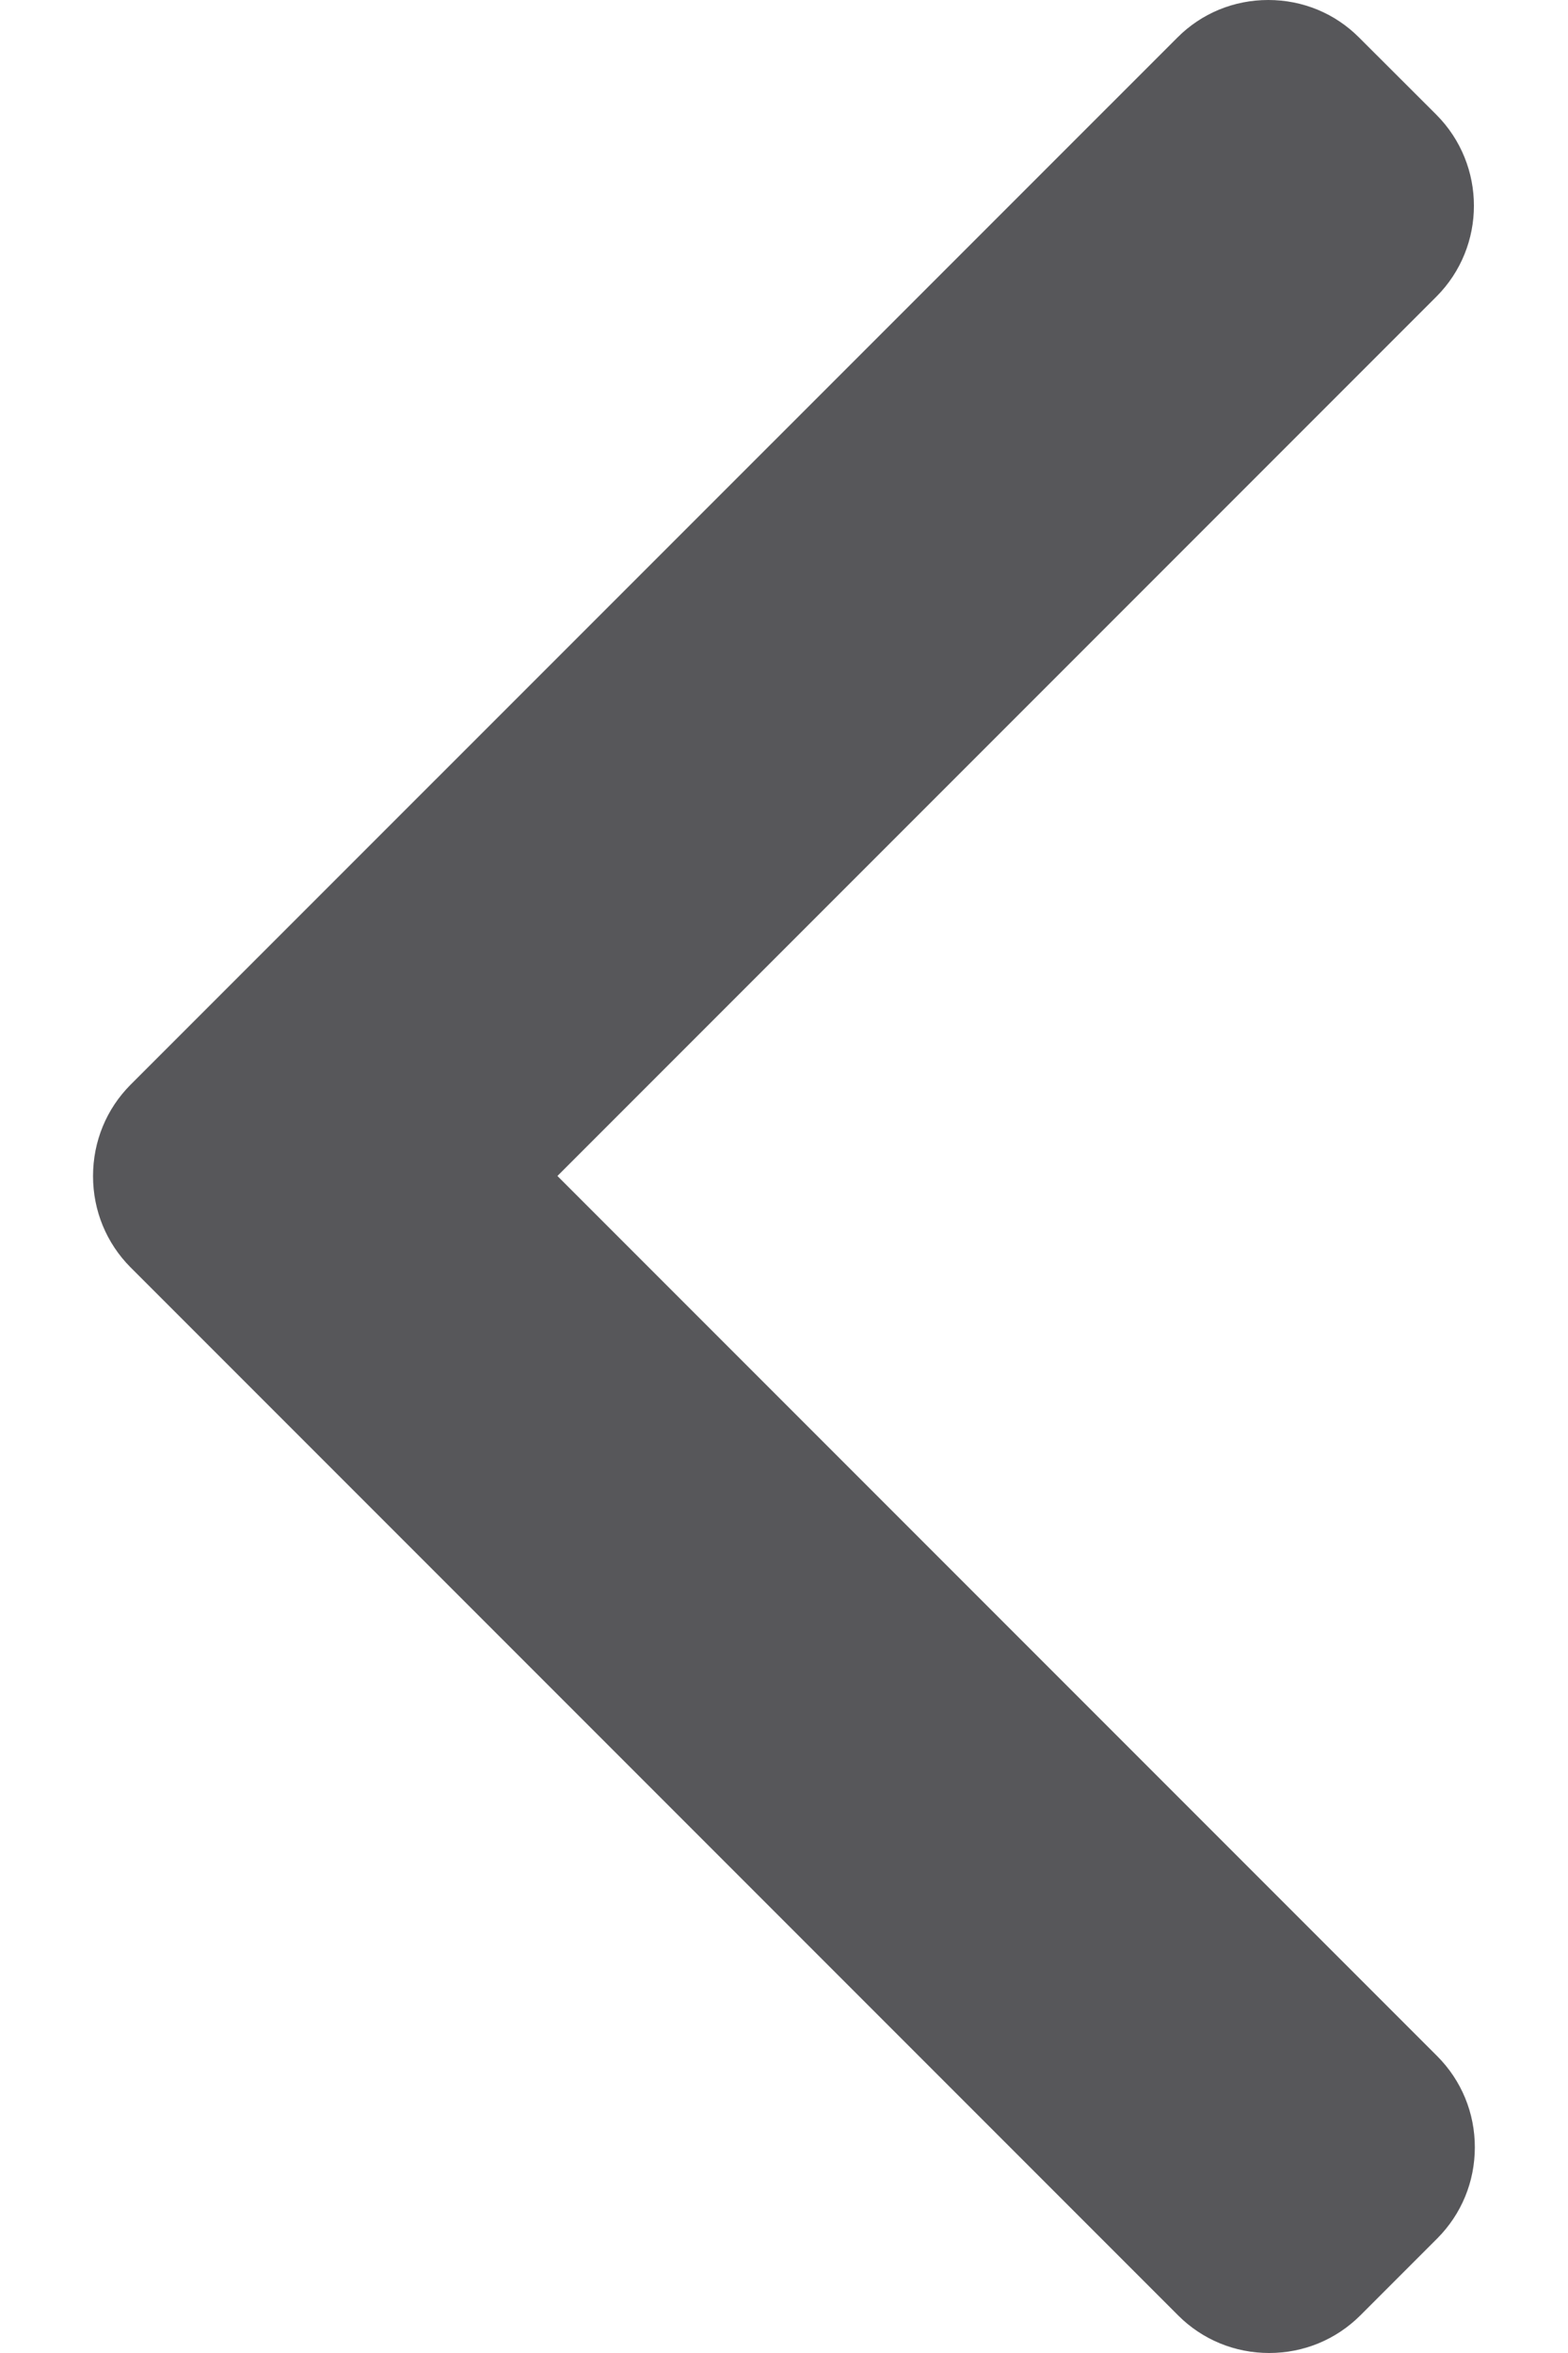<svg width="12" height="18" viewBox="0 0 12 18" fill="none" xmlns="http://www.w3.org/2000/svg">
<path opacity="0.7" d="M0.999 8.298L9.01 0.288C9.195 0.102 9.442 0 9.706 0C9.97 0 10.217 0.102 10.402 0.288L10.992 0.877C11.376 1.262 11.376 1.886 10.992 2.27L4.266 8.996L11 15.73C11.185 15.916 11.287 16.163 11.287 16.426C11.287 16.69 11.185 16.937 11 17.123L10.41 17.713C10.224 17.898 9.977 18 9.713 18C9.45 18 9.202 17.898 9.017 17.713L0.999 9.695C0.814 9.509 0.712 9.261 0.712 8.997C0.712 8.732 0.814 8.484 0.999 8.298Z" fill="#101014"/>
</svg>

